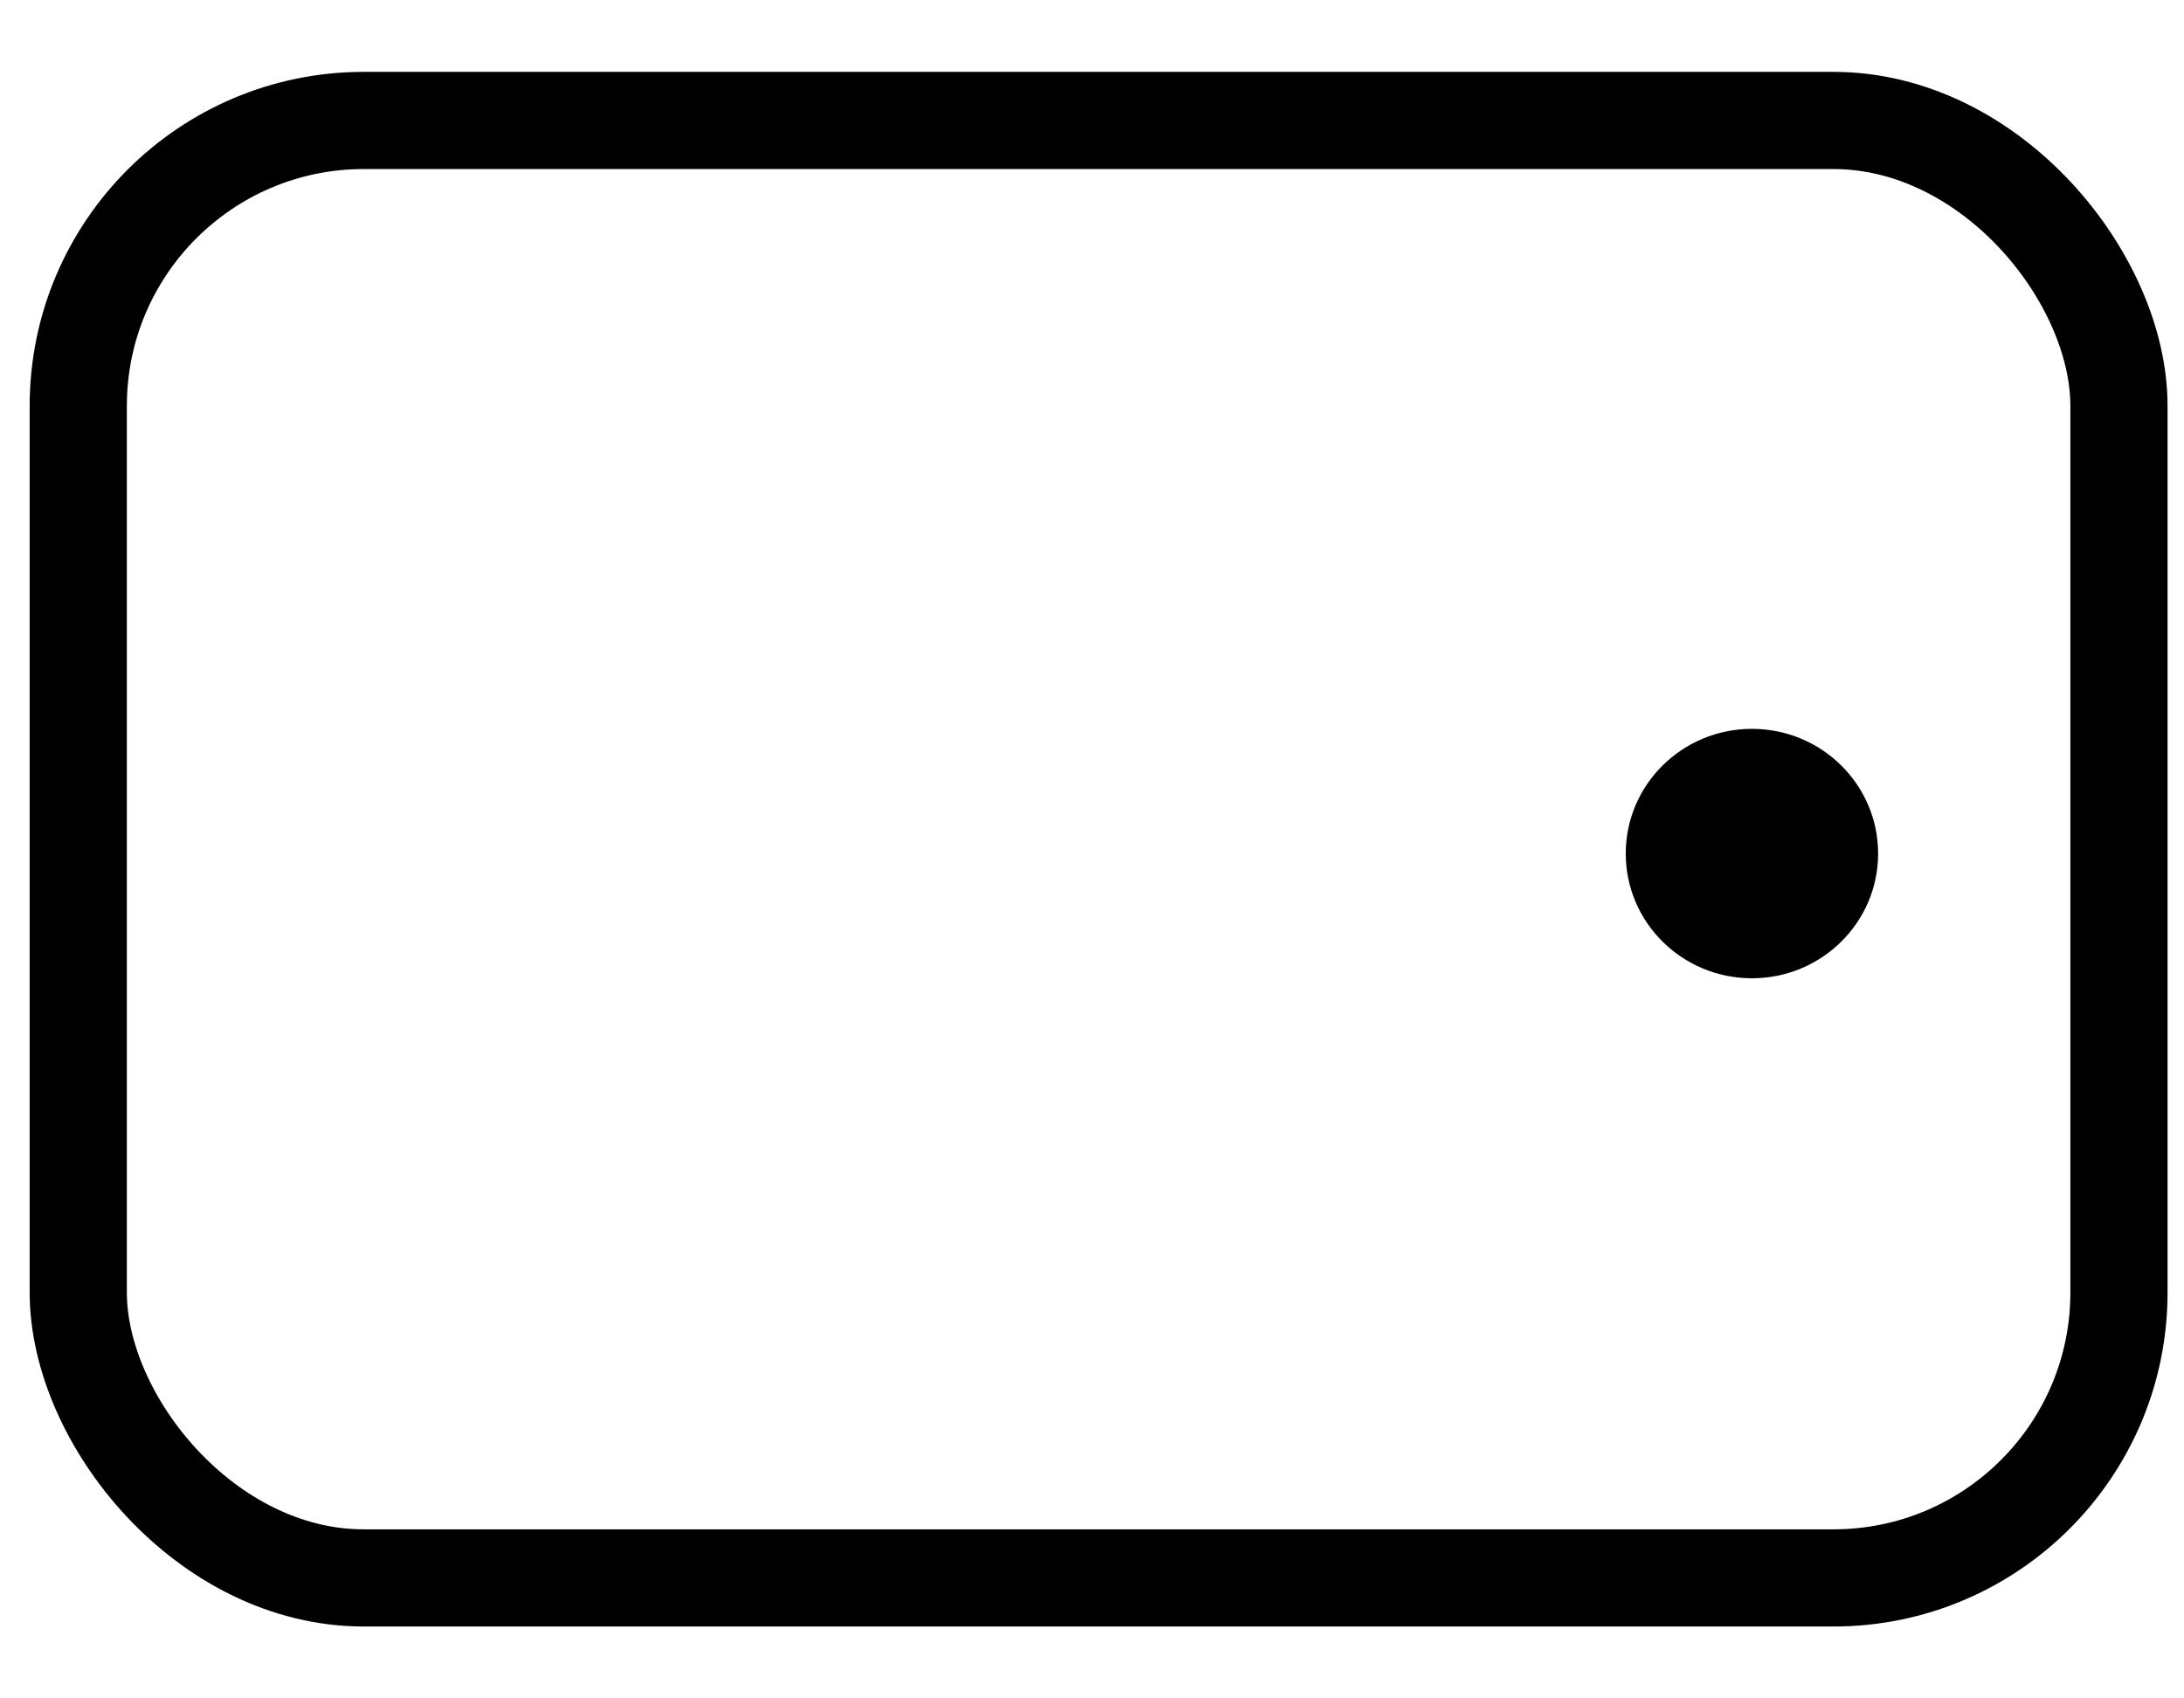 <svg width="18" height="14" viewBox="0 0 18 14" fill="none" xmlns="http://www.w3.org/2000/svg">
<rect x="0.645" y="0.993" width="16.819" height="12.014" rx="2.353" stroke="currentColor" stroke-width="0.801"/>
<ellipse cx="14.439" cy="7.036" rx="1.04" ry="1.028" fill="currentColor"/>
</svg>
